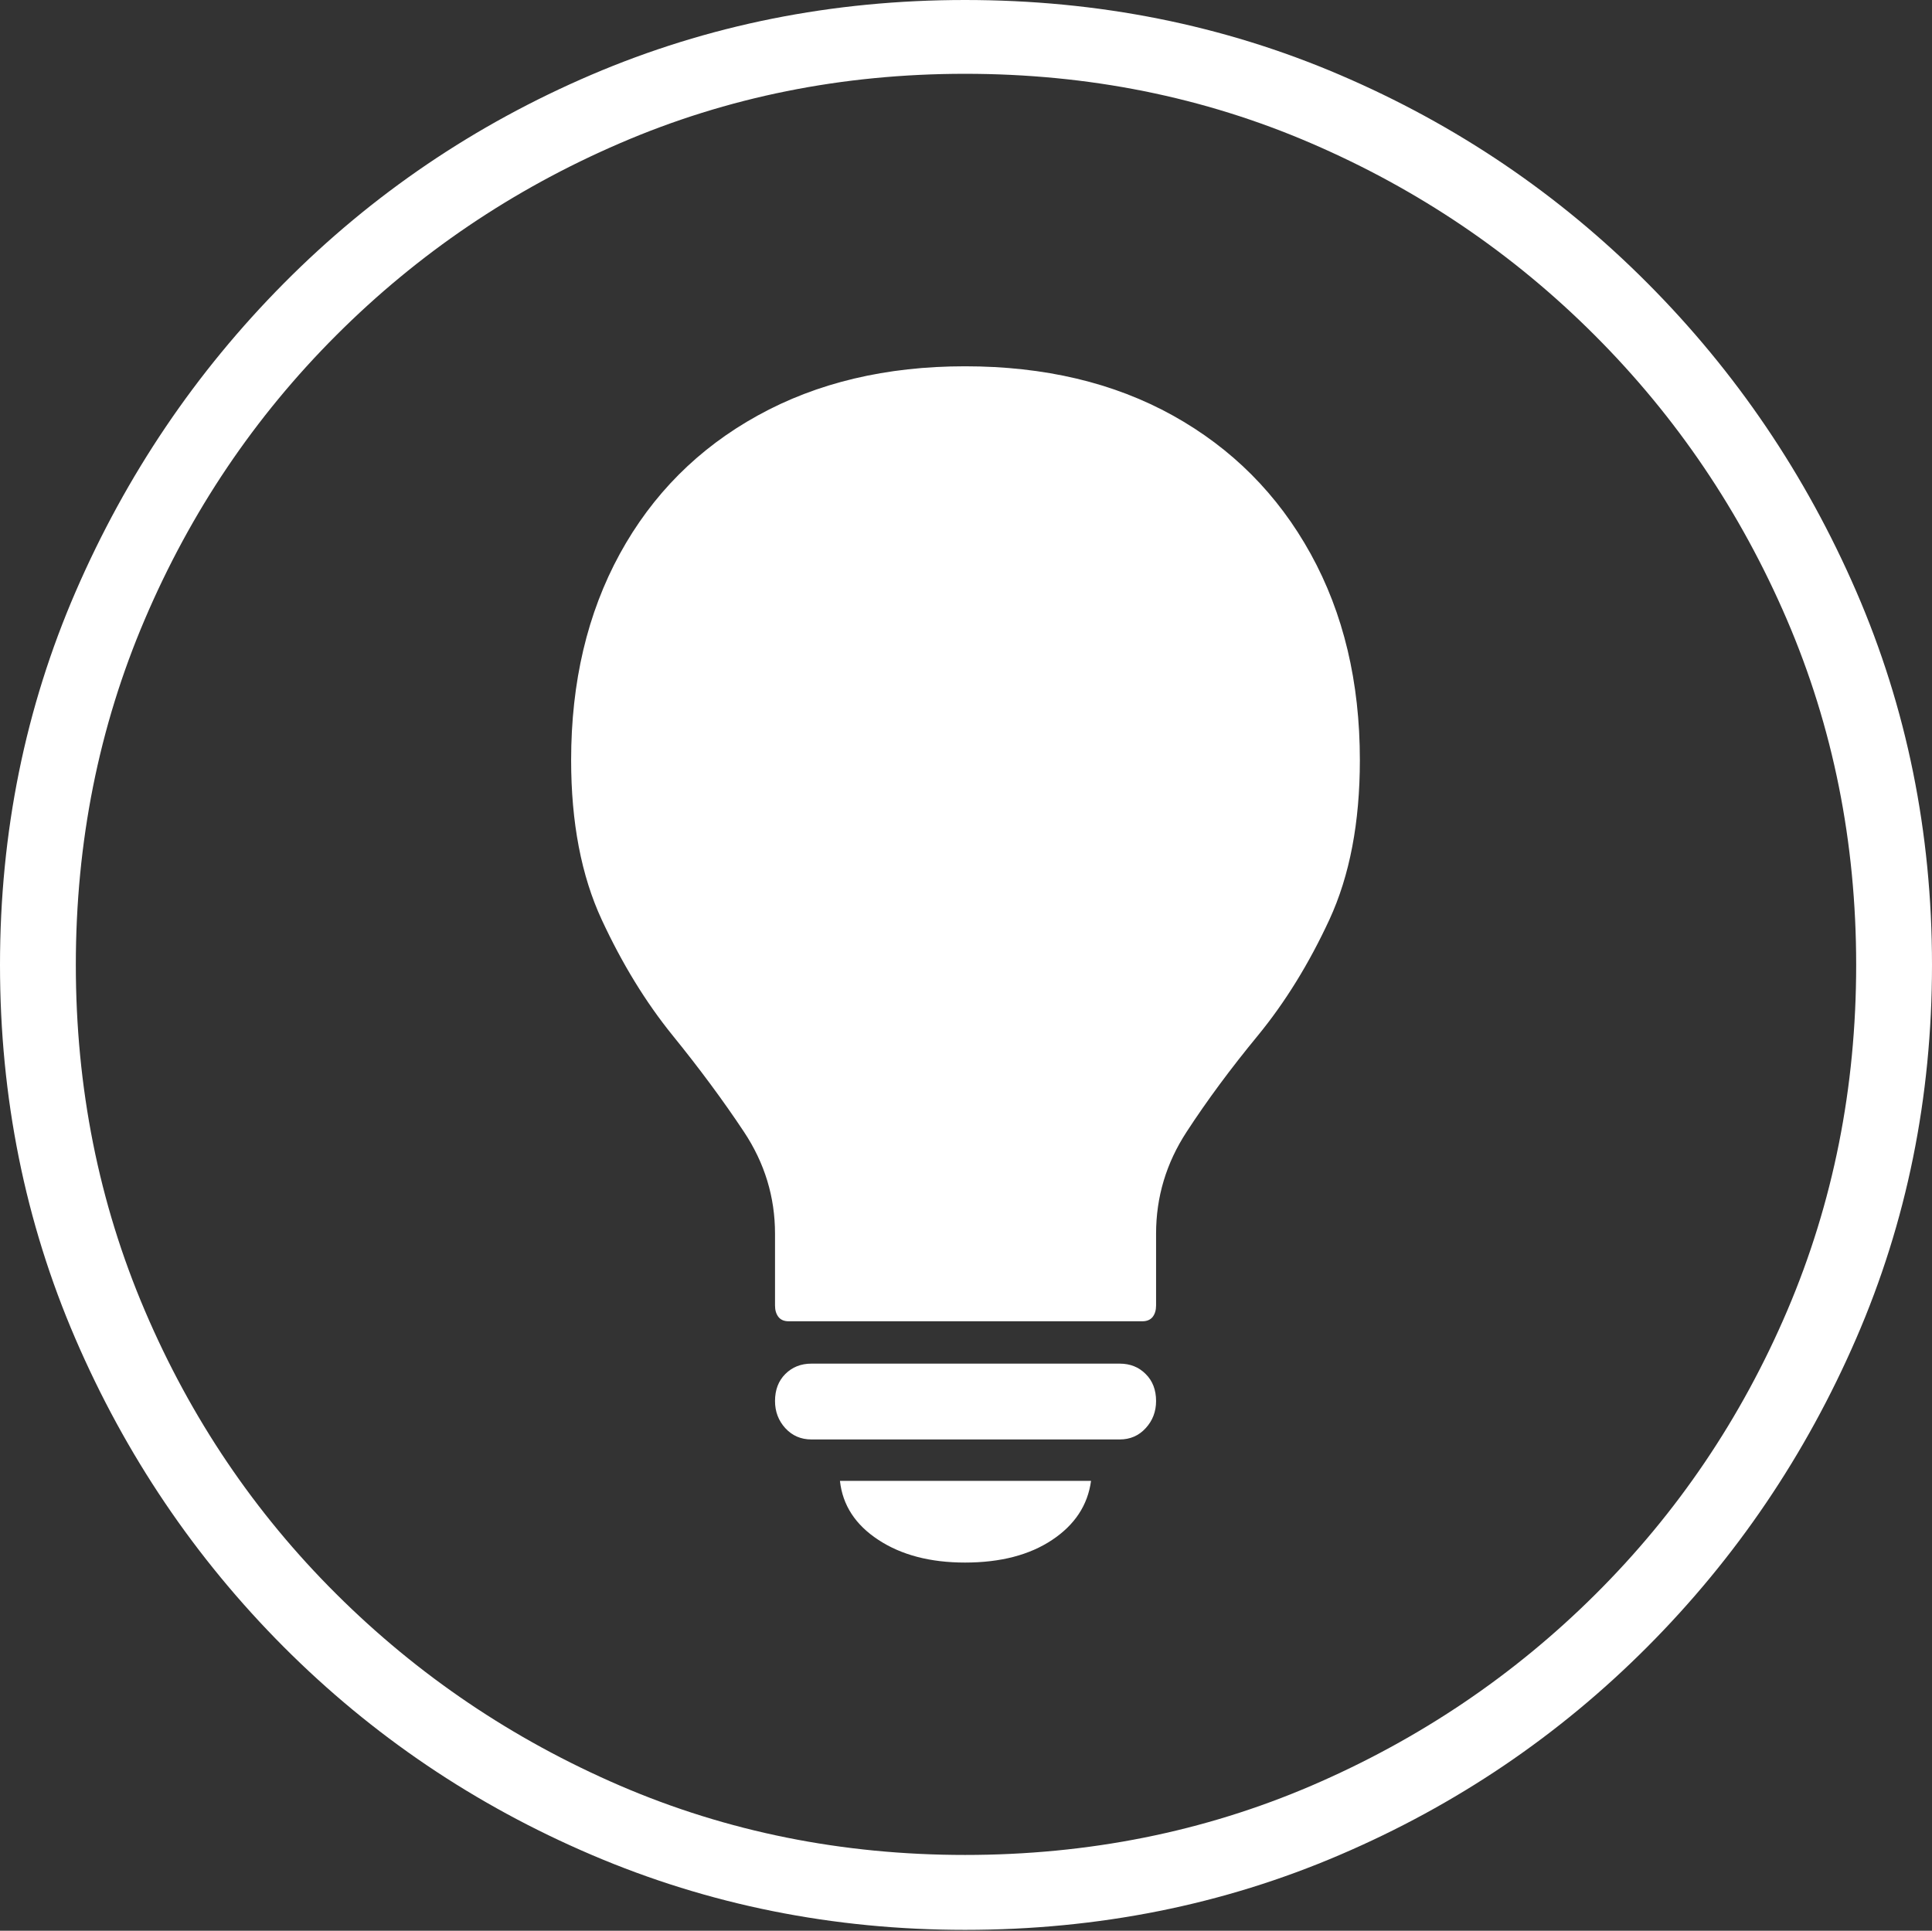 <?xml version="1.0" encoding="UTF-8"?>
<!--Generator: Apple Native CoreSVG 175-->
<!DOCTYPE svg
PUBLIC "-//W3C//DTD SVG 1.1//EN"
       "http://www.w3.org/Graphics/SVG/1.1/DTD/svg11.dtd">
<svg version="1.1" xmlns="http://www.w3.org/2000/svg" xmlns:xlink="http://www.w3.org/1999/xlink" width="19.16" height="19.15">
 <rect width="100%" height="100%" fill="#333333" stroke="none"/>
 <g>
  <rect height="19.15" opacity="0" width="19.16" x="0" y="0"/>
  <path d="M9.57 19.141Q11.553 19.141 13.286 18.398Q15.02 17.656 16.338 16.333Q17.656 15.01 18.408 13.276Q19.16 11.543 19.16 9.57Q19.16 7.598 18.408 5.864Q17.656 4.131 16.338 2.808Q15.02 1.484 13.286 0.742Q11.553 0 9.57 0Q7.598 0 5.864 0.742Q4.131 1.484 2.817 2.808Q1.504 4.131 0.752 5.864Q0 7.598 0 9.57Q0 11.543 0.747 13.276Q1.494 15.01 2.812 16.333Q4.131 17.656 5.869 18.398Q7.607 19.141 9.57 19.141ZM9.57 18.398Q7.744 18.398 6.147 17.71Q4.551 17.021 3.335 15.81Q2.119 14.6 1.436 12.998Q0.752 11.396 0.752 9.57Q0.752 7.744 1.436 6.143Q2.119 4.541 3.335 3.325Q4.551 2.109 6.147 1.421Q7.744 0.732 9.57 0.732Q11.406 0.732 13.003 1.421Q14.6 2.109 15.815 3.325Q17.031 4.541 17.72 6.143Q18.408 7.744 18.408 9.57Q18.408 11.396 17.725 12.998Q17.041 14.6 15.825 15.81Q14.609 17.021 13.008 17.71Q11.406 18.398 9.57 18.398ZM7.822 13.105L11.328 13.105Q11.396 13.105 11.431 13.062Q11.465 13.018 11.465 12.949L11.465 12.236Q11.465 11.69 11.768 11.226Q12.07 10.762 12.476 10.269Q12.881 9.775 13.184 9.121Q13.486 8.467 13.486 7.539Q13.486 6.377 12.998 5.493Q12.51 4.609 11.631 4.121Q10.752 3.633 9.57 3.633Q8.398 3.633 7.515 4.121Q6.631 4.609 6.147 5.493Q5.664 6.377 5.664 7.539Q5.664 8.467 5.967 9.121Q6.27 9.775 6.67 10.269Q7.07 10.762 7.378 11.226Q7.686 11.69 7.686 12.236L7.686 12.949Q7.686 13.018 7.72 13.062Q7.754 13.105 7.822 13.105ZM9.57 15.498Q10.098 15.498 10.435 15.273Q10.771 15.049 10.82 14.688L8.33 14.688Q8.369 15.049 8.711 15.273Q9.053 15.498 9.57 15.498ZM8.047 14.277L11.104 14.277Q11.26 14.277 11.362 14.165Q11.465 14.053 11.465 13.896Q11.465 13.73 11.362 13.628Q11.26 13.525 11.104 13.525L8.047 13.525Q7.891 13.525 7.788 13.628Q7.686 13.73 7.686 13.896Q7.686 14.053 7.788 14.165Q7.891 14.277 8.047 14.277Z" fill="#ffffff"/>
 </g>
</svg>
